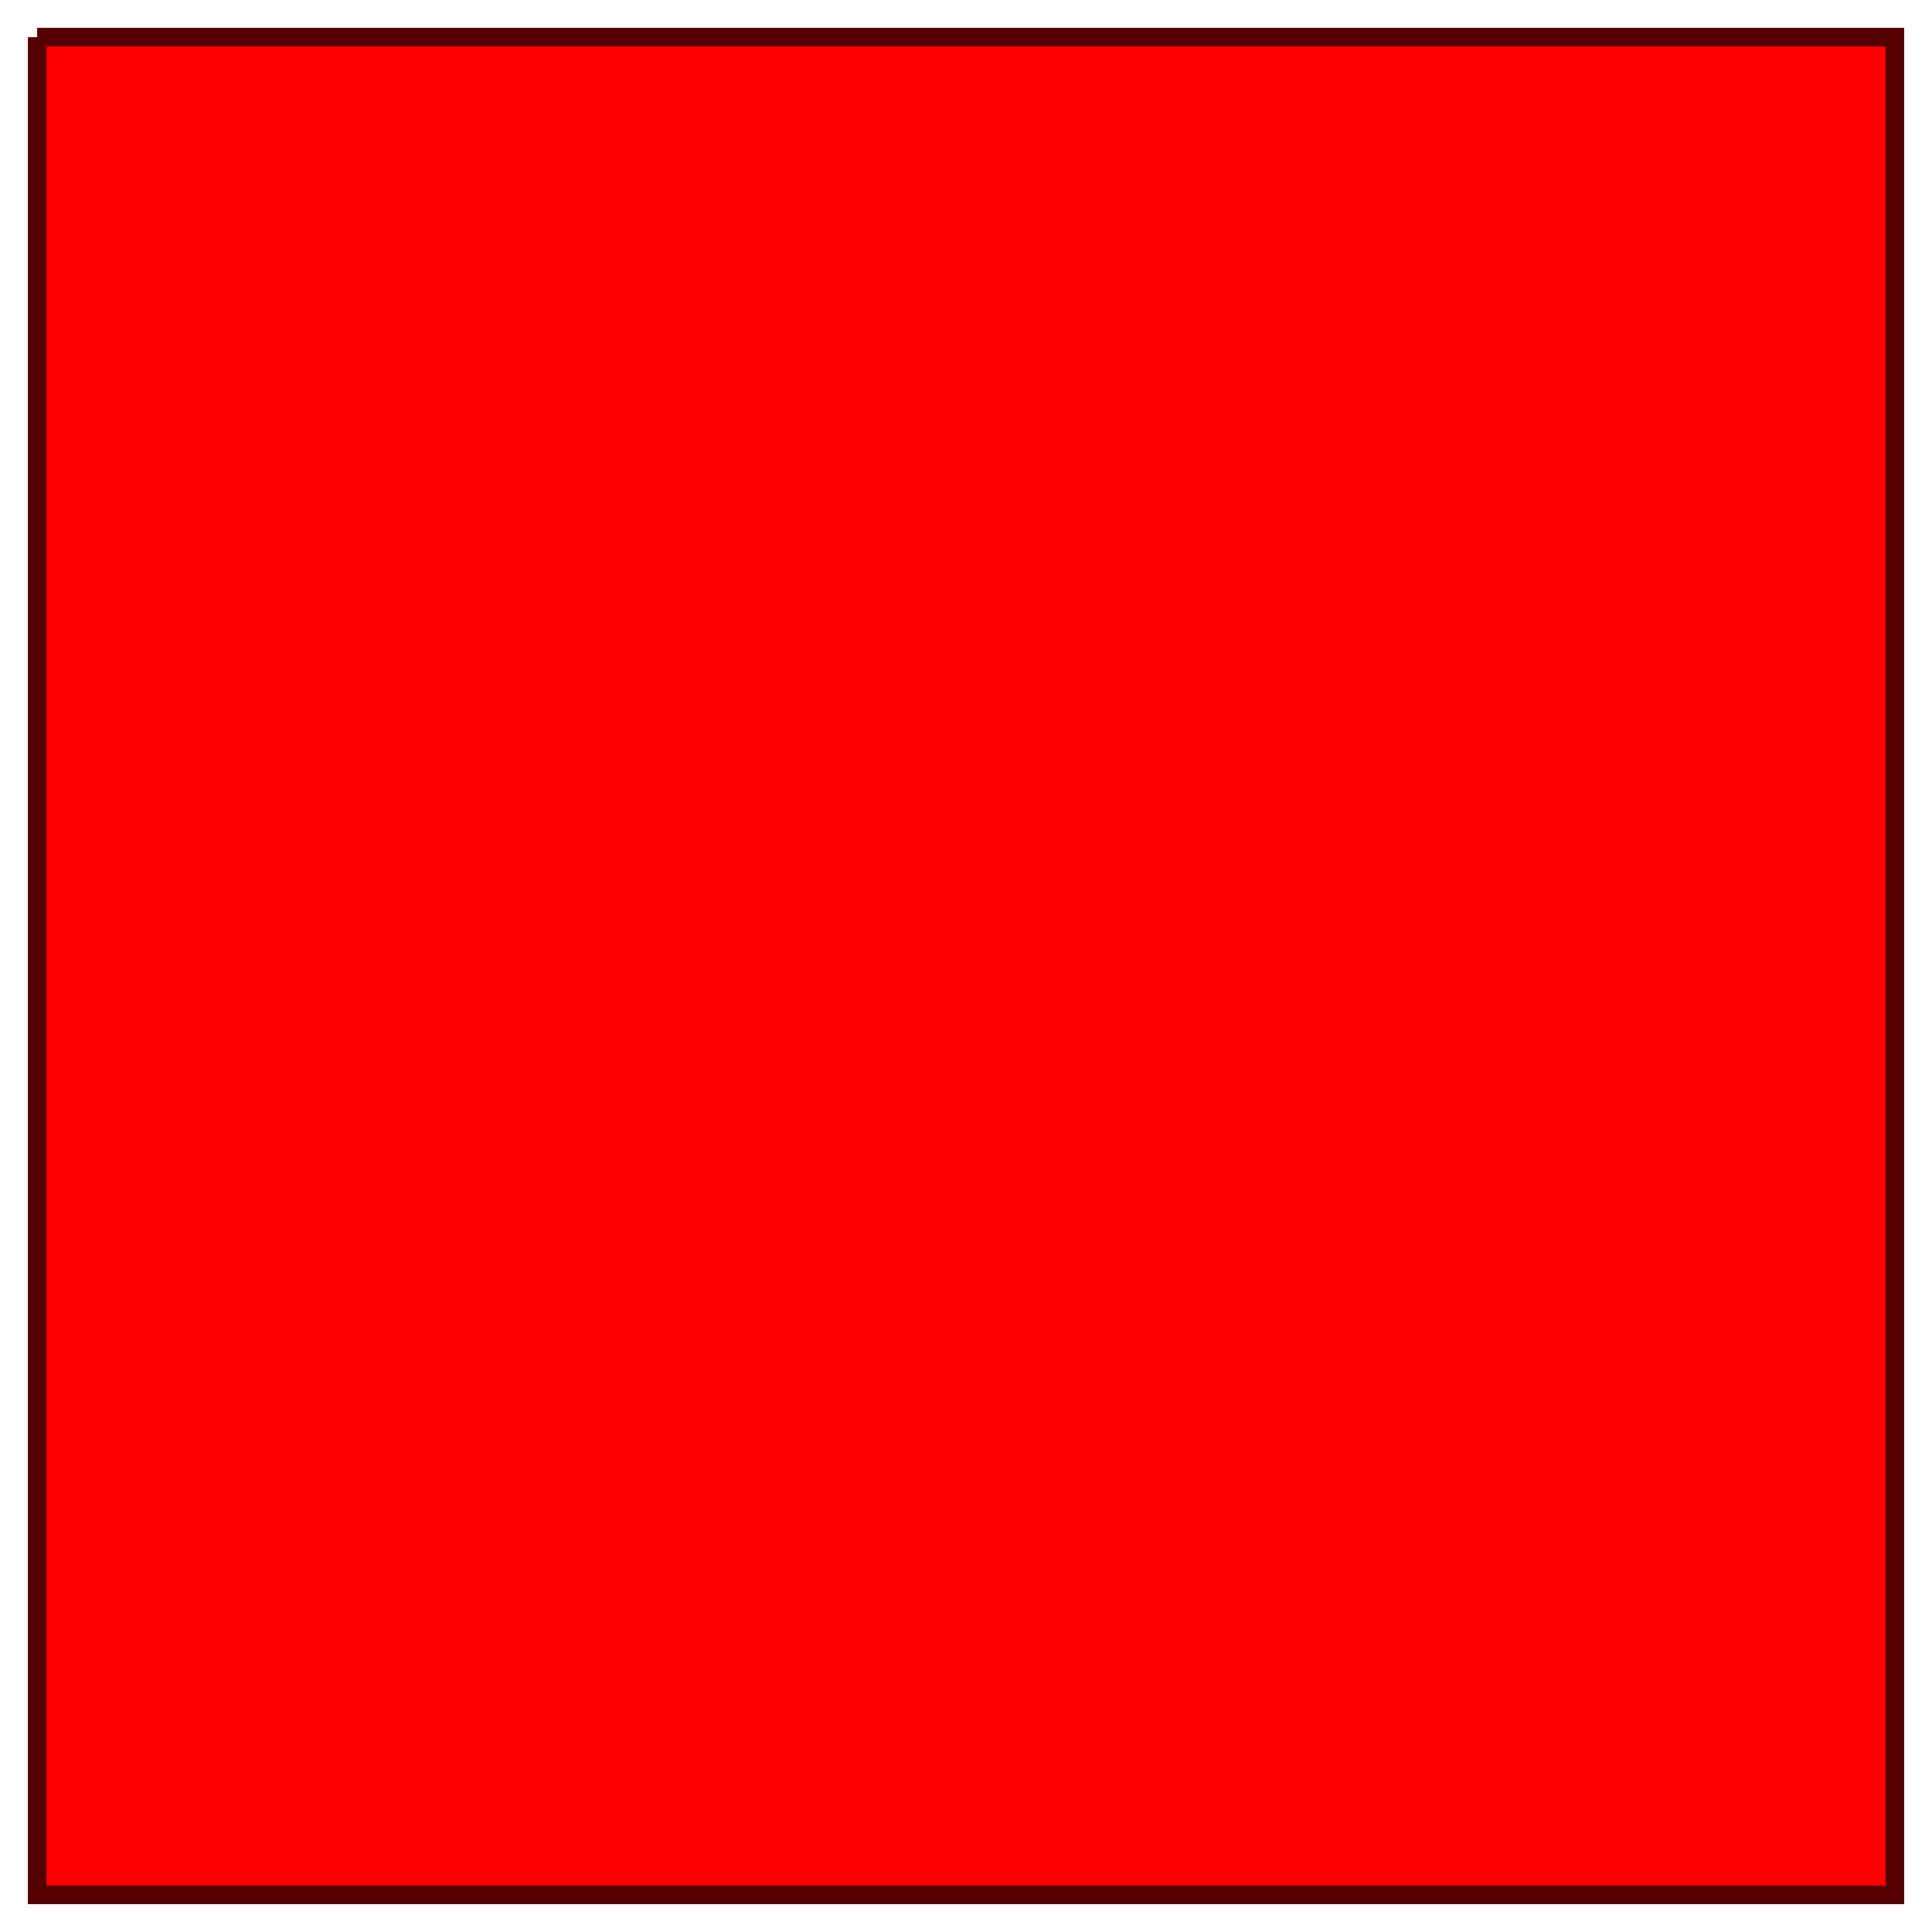 <?xml version="1.0" standalone="no" ?>
<!DOCTYPE svg PUBLIC "-//W3C//DTD SVG 1.1//EN" "http://www.w3.org/Graphics/SVG/1.1/DTD/svg11.dtd">
<svg  width="20.8px" height="20.8px" viewBox="-10.4 -10.4 20.8 20.8 " xmlns="http://www.w3.org/2000/svg" version="1.1">
<path d="M-10.0,-10.0 L10.0,-10.0 L10.0,10.0 L-10.0,10.0 L-10.0,-10.0" fill="rgb(255,0,0)" stroke-width="0.2" stroke="rgb(85,0,0)" />

</svg>
